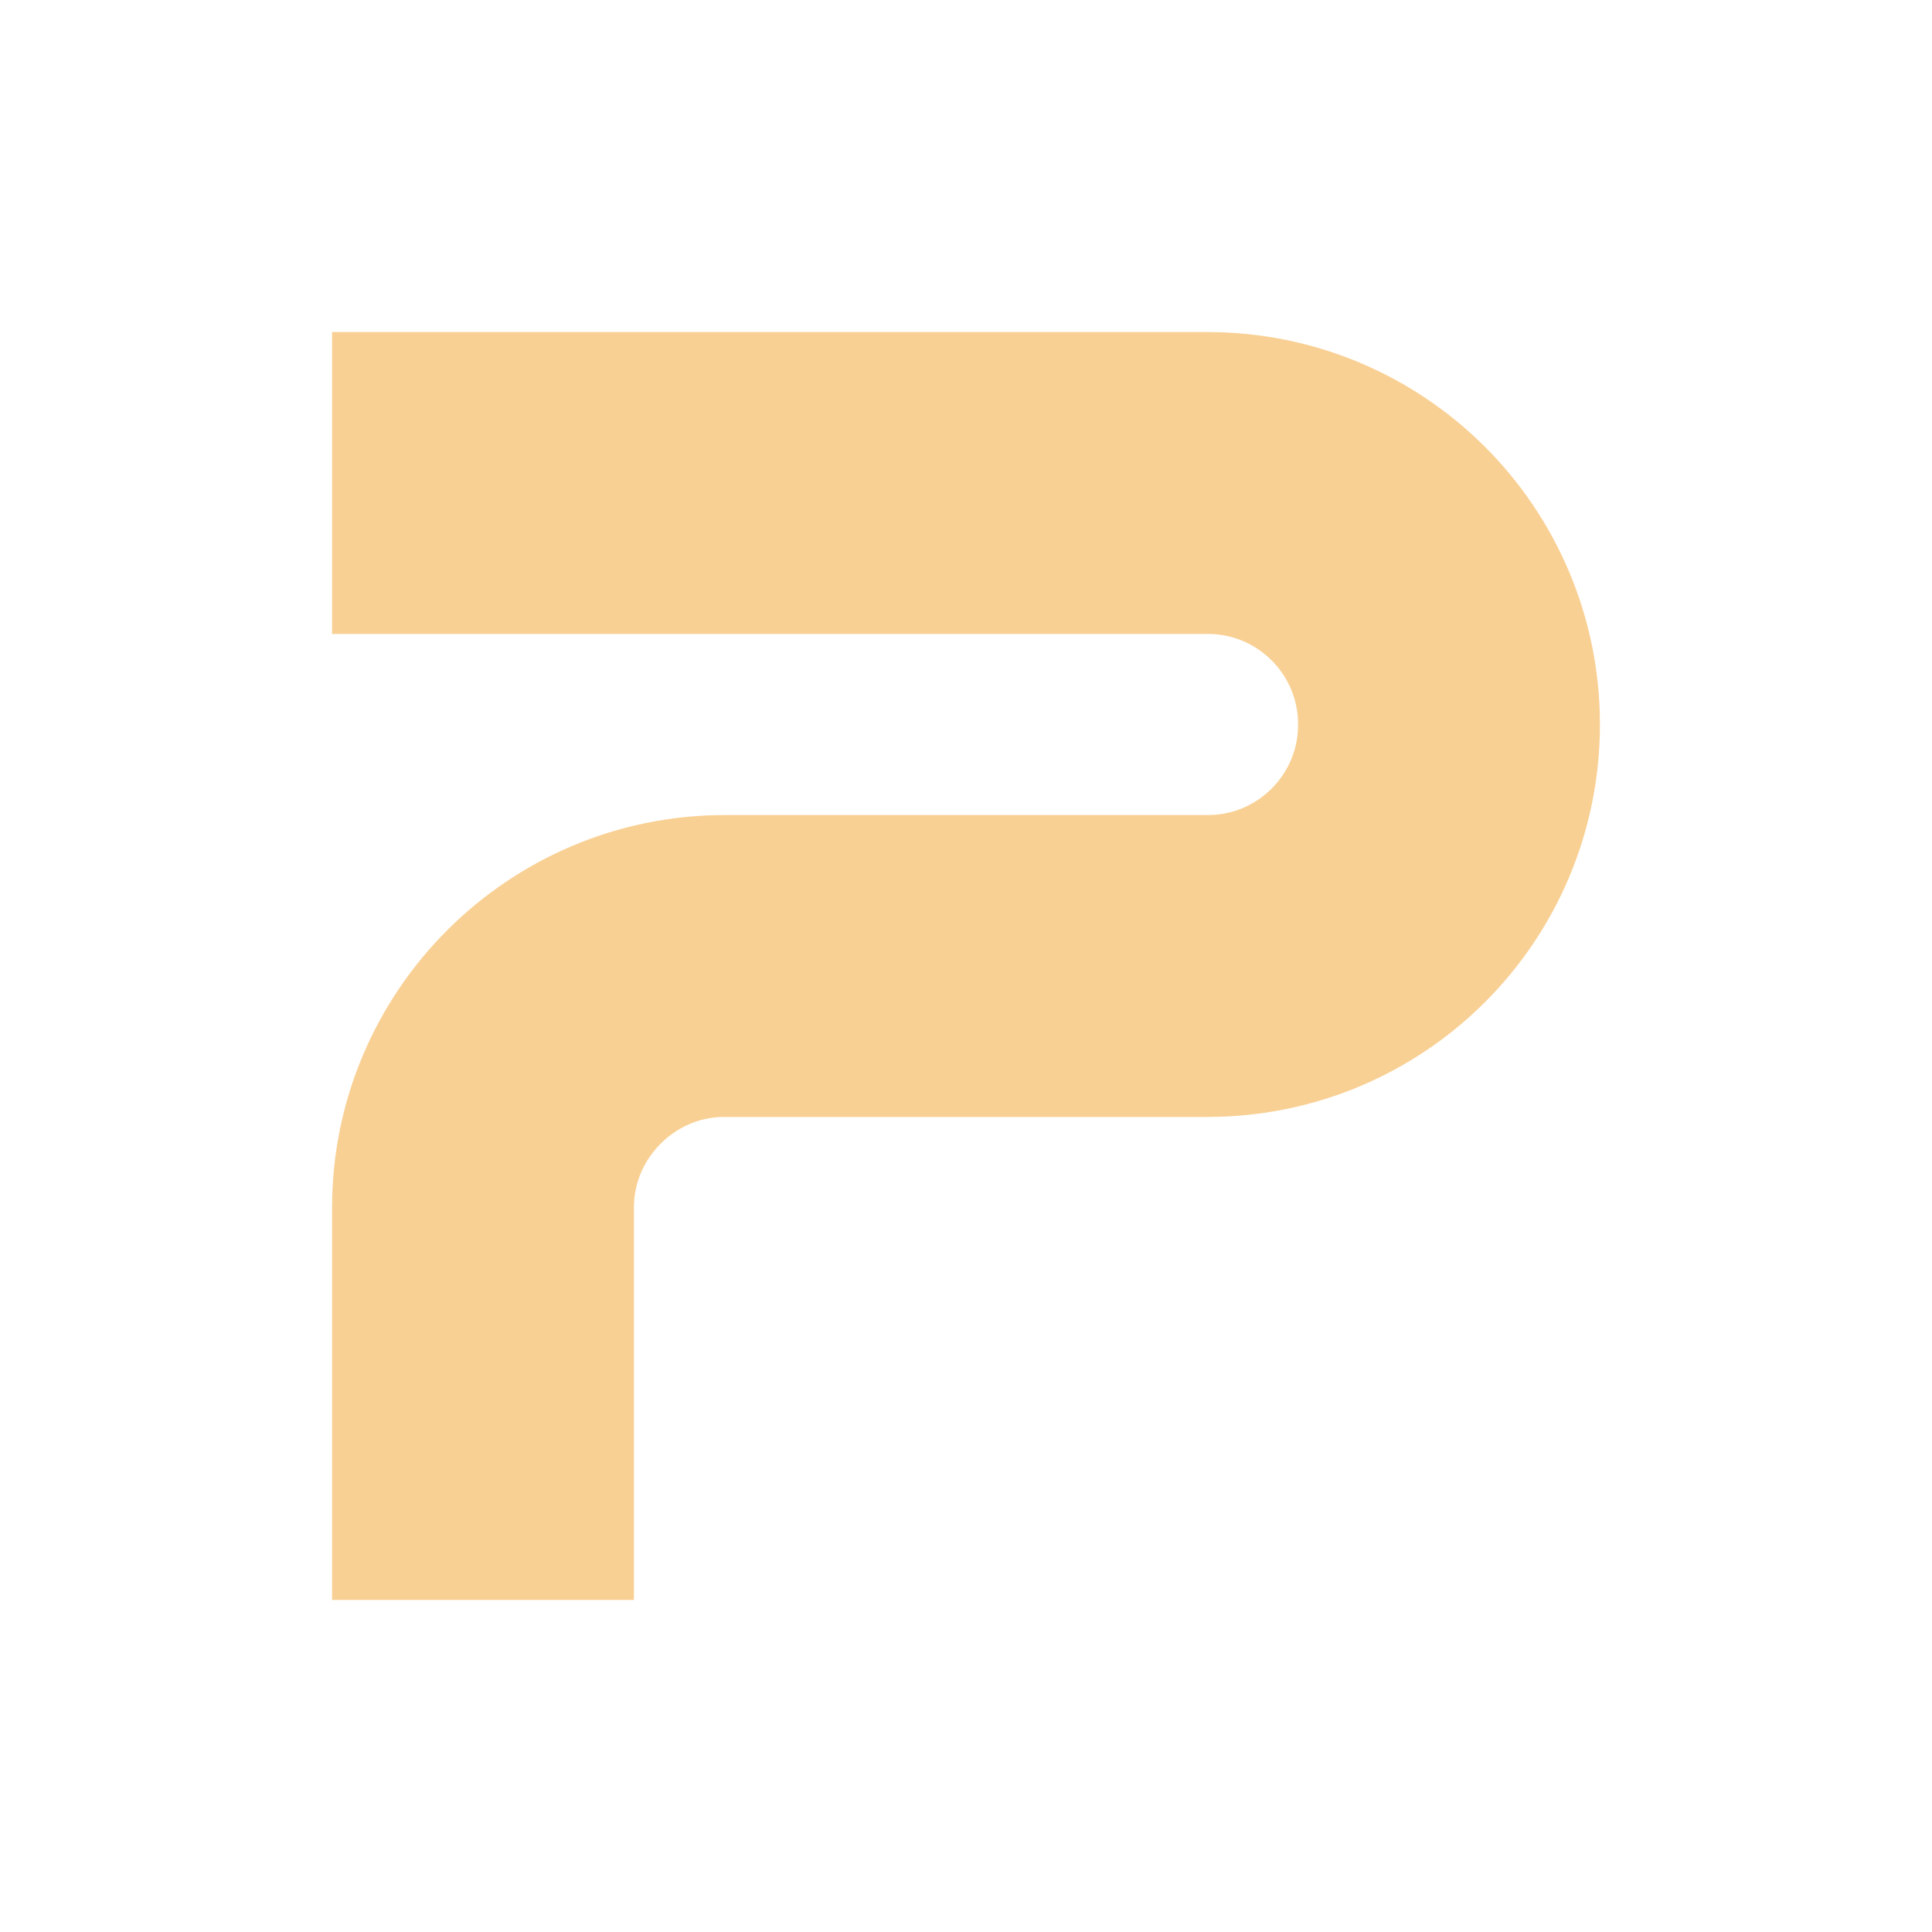 <svg xmlns="http://www.w3.org/2000/svg" viewBox="0 0 256 256">
  <style type="text/css">
    path {
      fill: none;
      stroke: #F9D094;
      stroke-width: 40;
      stroke-linecap: square
    }
  </style>
  <path d="M64,192v-32c0-17.6,14.4-32,32-32h64c17.7,0,32-14.3,32-32s-14.3-32-32-32H64"/>
</svg>
